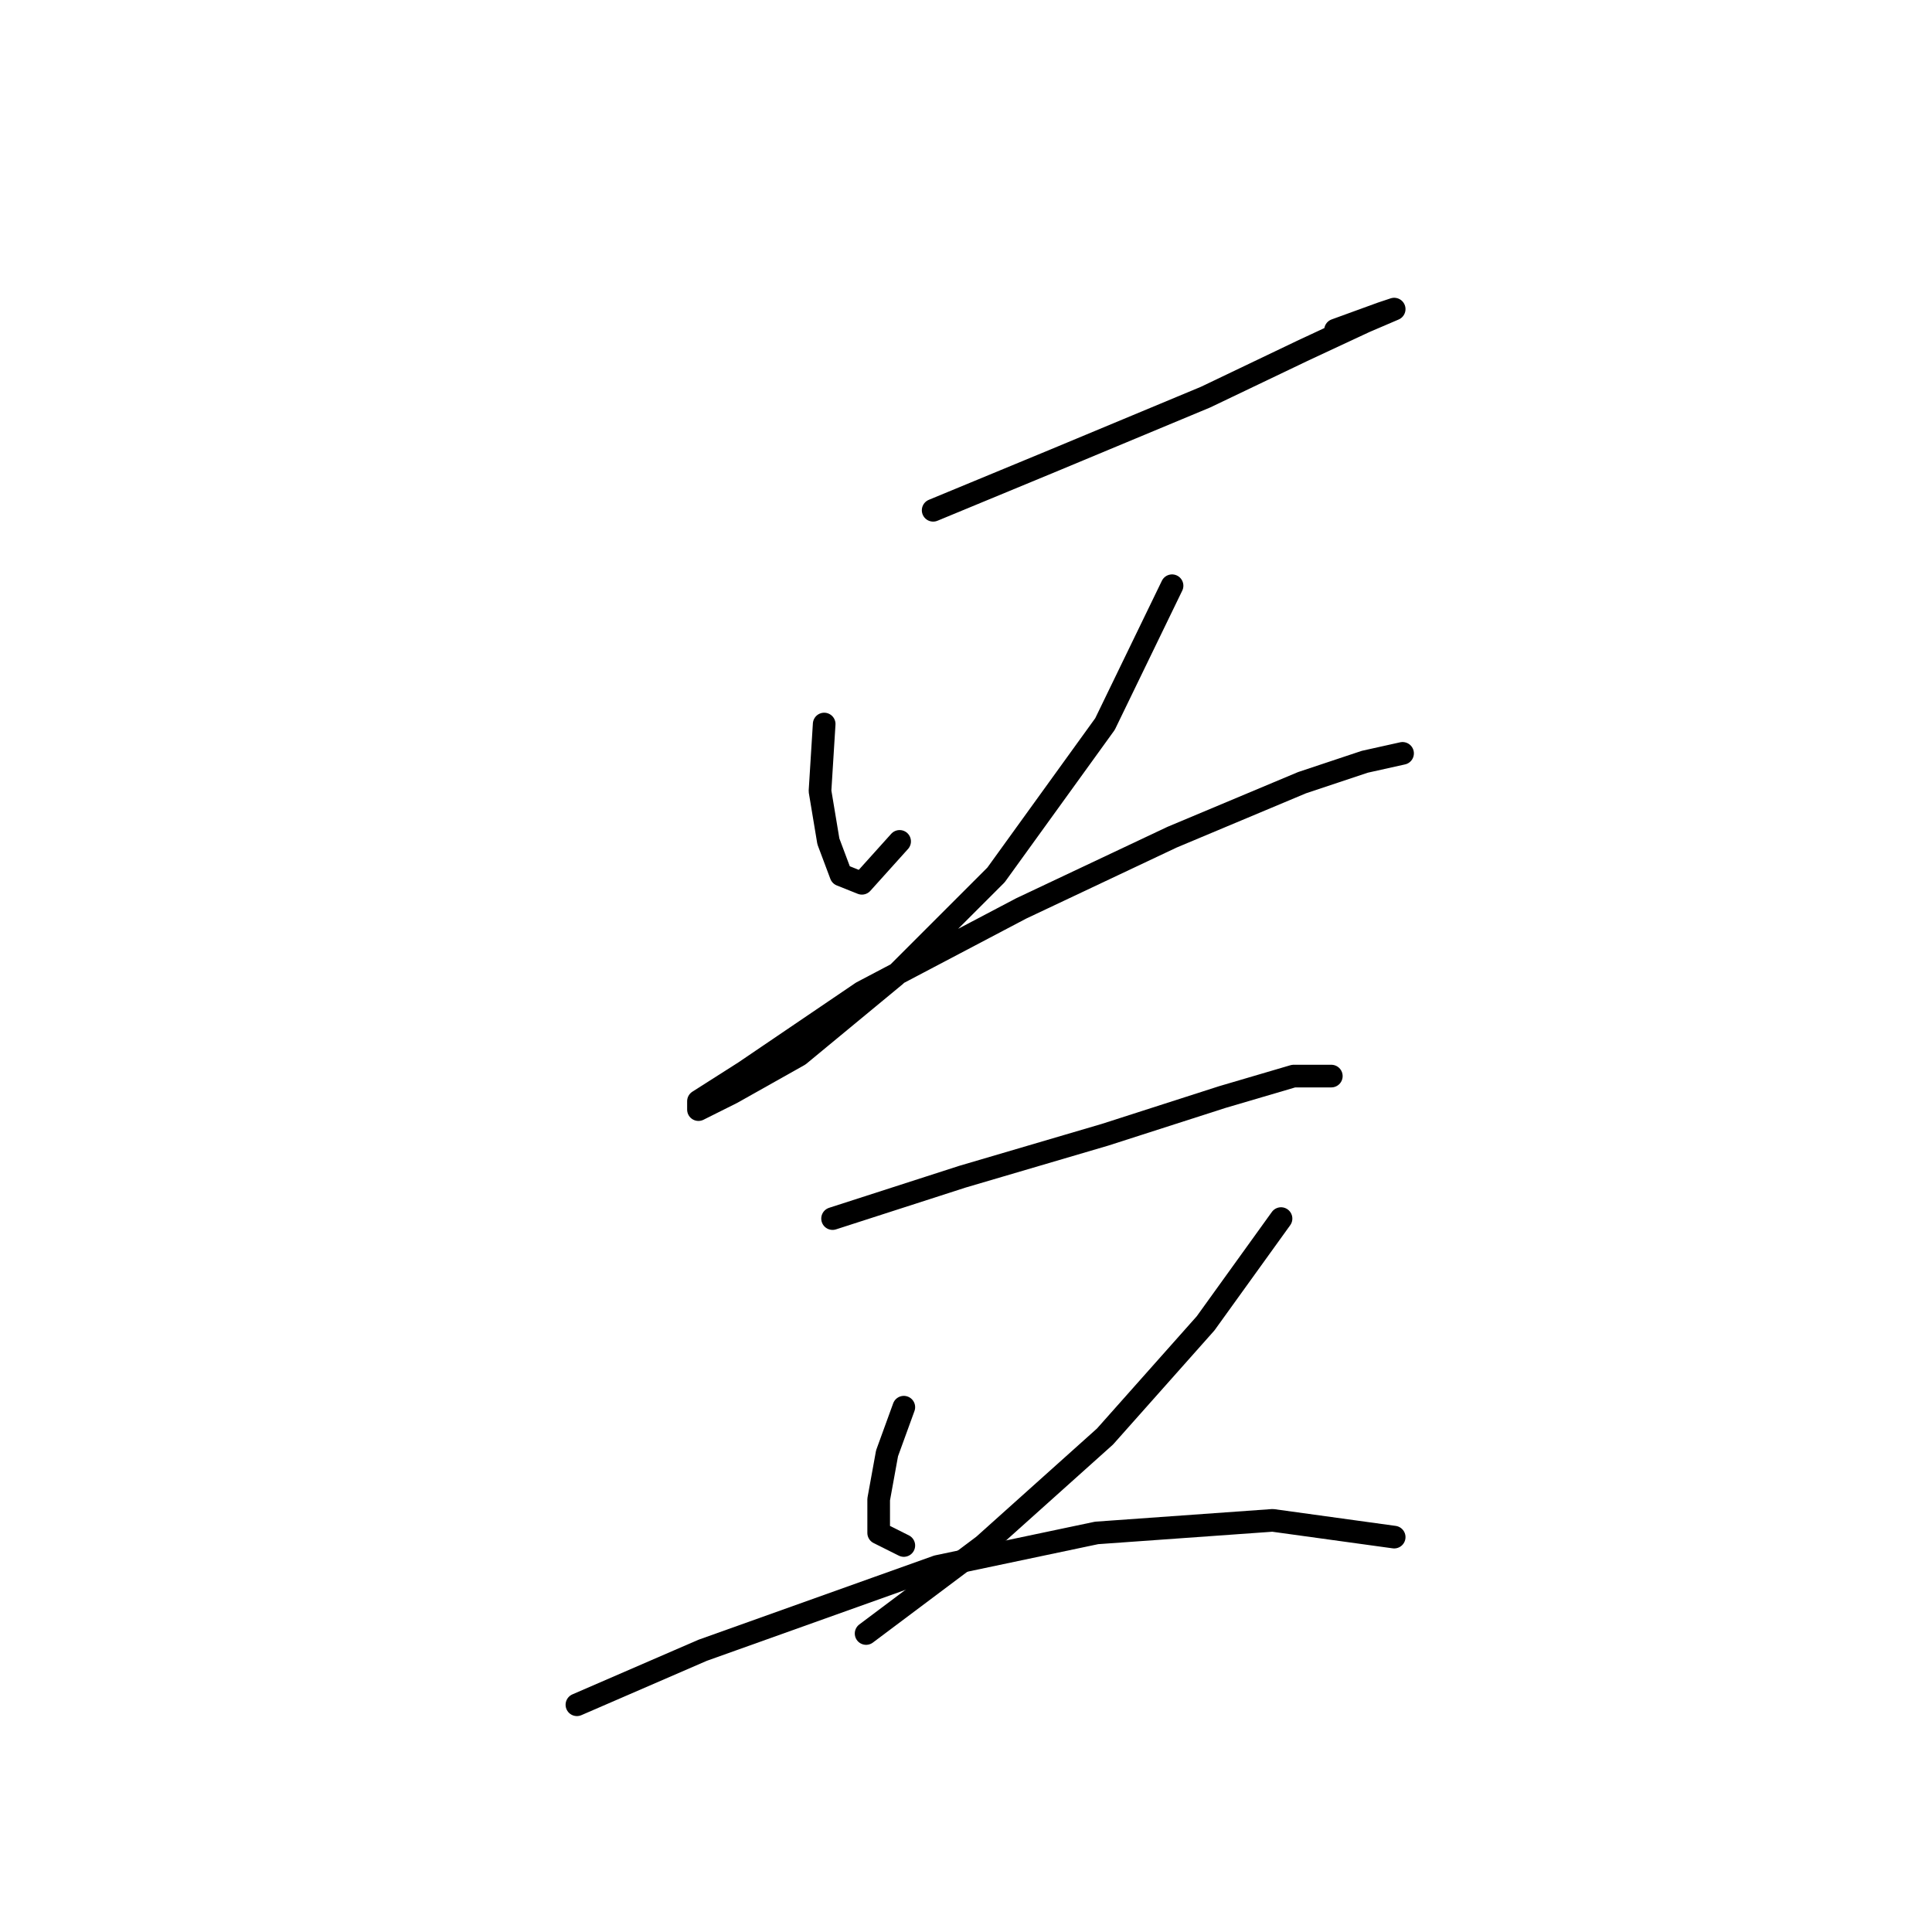 <?xml version="1.0" standalone="no"?>
    <svg width="256" height="256" xmlns="http://www.w3.org/2000/svg" version="1.1">
    <polyline stroke="black" stroke-width="3" stroke-linecap="round" fill="transparent" stroke-linejoin="round" points="123.648 67.615 139.753 60.951 159.746 52.62 172.519 46.511 180.85 42.624 184.737 40.958 183.071 41.513 176.962 43.735 176.962 43.735 " />
        <polyline stroke="black" stroke-width="3" stroke-linecap="round" fill="transparent" stroke-linejoin="round" points="109.209 95.938 108.654 104.823 109.764 111.488 111.431 115.931 114.207 117.041 119.205 111.488 119.205 111.488 " />
        <polyline stroke="black" stroke-width="3" stroke-linecap="round" fill="transparent" stroke-linejoin="round" points="155.303 77.611 146.418 95.938 131.979 115.931 118.65 129.259 105.877 139.811 96.991 144.809 92.549 147.03 92.549 145.92 98.657 142.032 114.207 131.48 135.311 120.373 155.303 110.932 172.519 103.713 180.85 100.936 185.848 99.825 185.848 99.825 " />
        <polyline stroke="black" stroke-width="3" stroke-linecap="round" fill="transparent" stroke-linejoin="round" points="110.32 161.469 127.536 155.916 146.418 150.362 161.968 145.364 171.409 142.587 176.407 142.587 176.407 142.587 " />
        <polyline stroke="black" stroke-width="3" stroke-linecap="round" fill="transparent" stroke-linejoin="round" points="119.761 186.46 117.539 192.569 116.429 198.678 116.429 203.121 119.761 204.787 119.761 204.787 " />
        <polyline stroke="black" stroke-width="3" stroke-linecap="round" fill="transparent" stroke-linejoin="round" points="169.743 161.469 159.746 175.353 146.418 190.348 130.312 204.787 114.763 216.449 114.763 216.449 " />
        <polyline stroke="black" stroke-width="3" stroke-linecap="round" fill="transparent" stroke-linejoin="round" points="76.443 225.89 93.104 218.671 124.204 207.564 145.307 203.121 168.632 201.455 184.737 203.676 184.737 203.676 " />
        </svg>